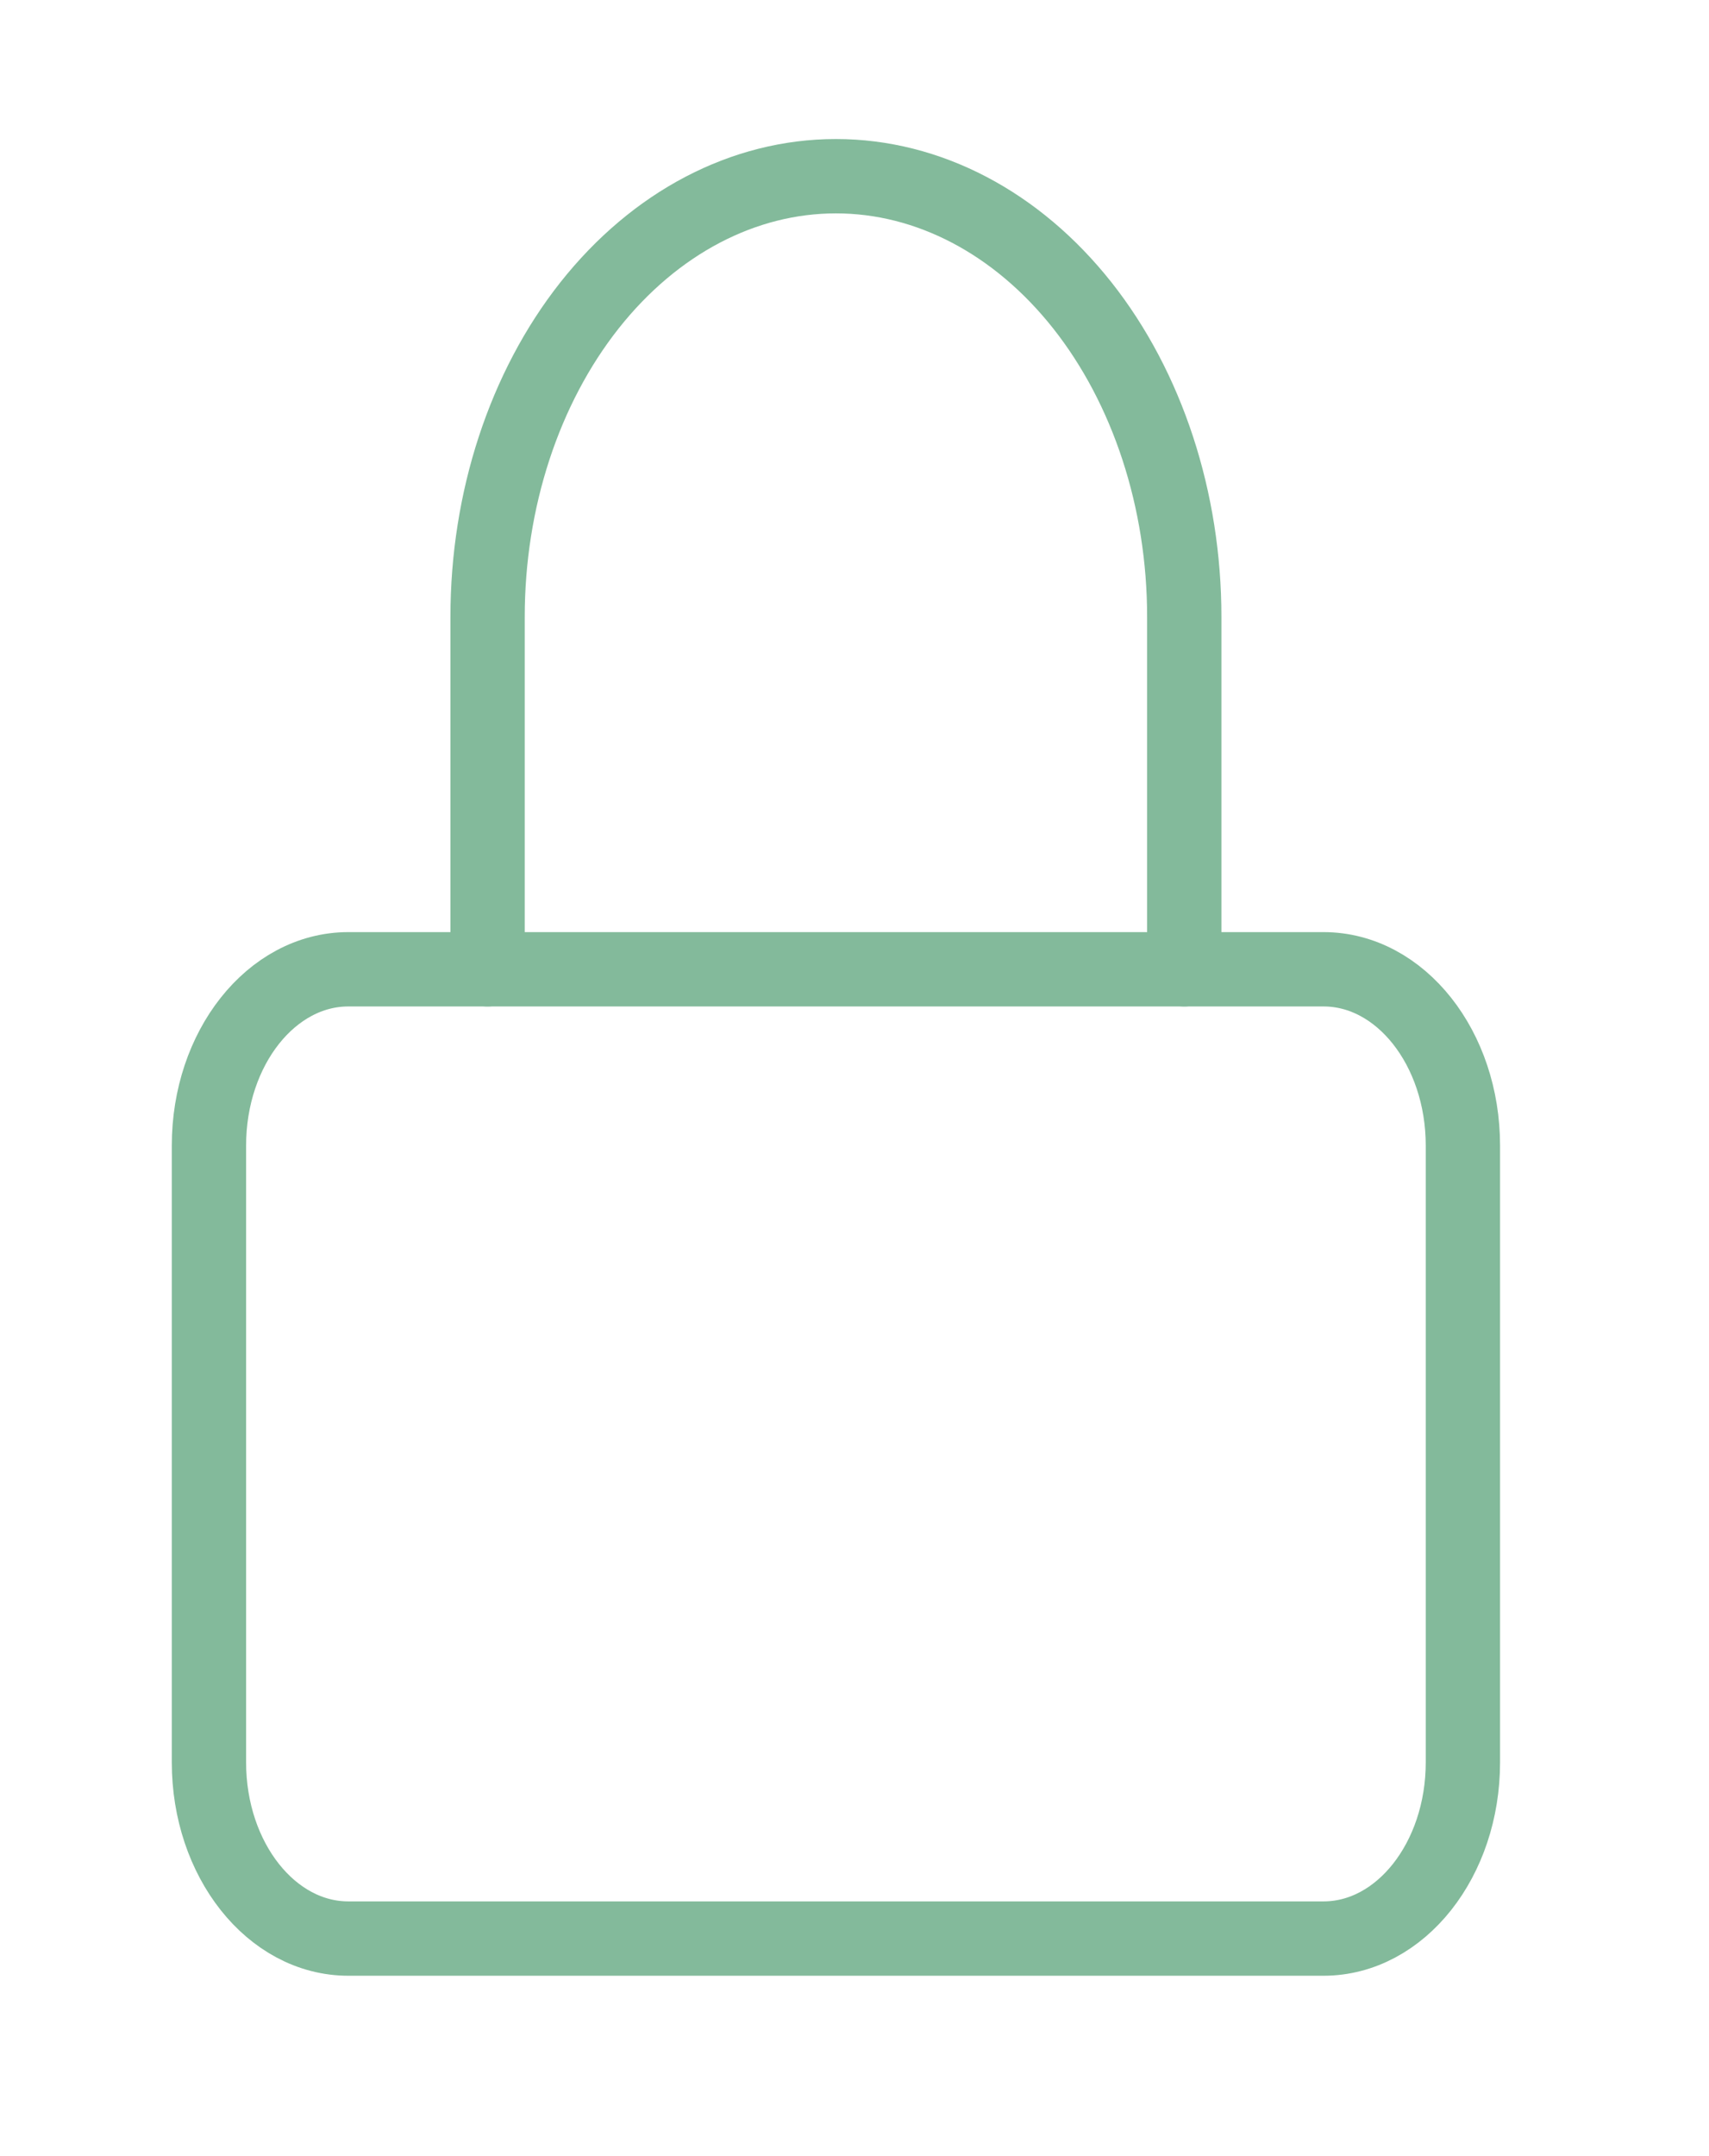 <svg width="23" height="29" viewBox="0 0 23 29" fill="none" xmlns="http://www.w3.org/2000/svg">
<path d="M17.812 13.037H4.688C3.652 13.037 2.812 14.098 2.812 15.408V23.704C2.812 25.013 3.652 26.074 4.688 26.074H17.812C18.848 26.074 19.688 25.013 19.688 23.704V15.408C19.688 14.098 18.848 13.037 17.812 13.037Z" stroke="#83BA9B" stroke-linecap="round" stroke-linejoin="round"/>
<path d="M6.562 13.037V8.296C6.562 6.725 7.056 5.217 7.935 4.106C8.815 2.995 10.007 2.37 11.25 2.37C12.493 2.37 13.685 2.995 14.565 4.106C15.444 5.217 15.938 6.725 15.938 8.296V13.037" stroke="#83BA9B" stroke-linecap="round" stroke-linejoin="round"/>
</svg>
